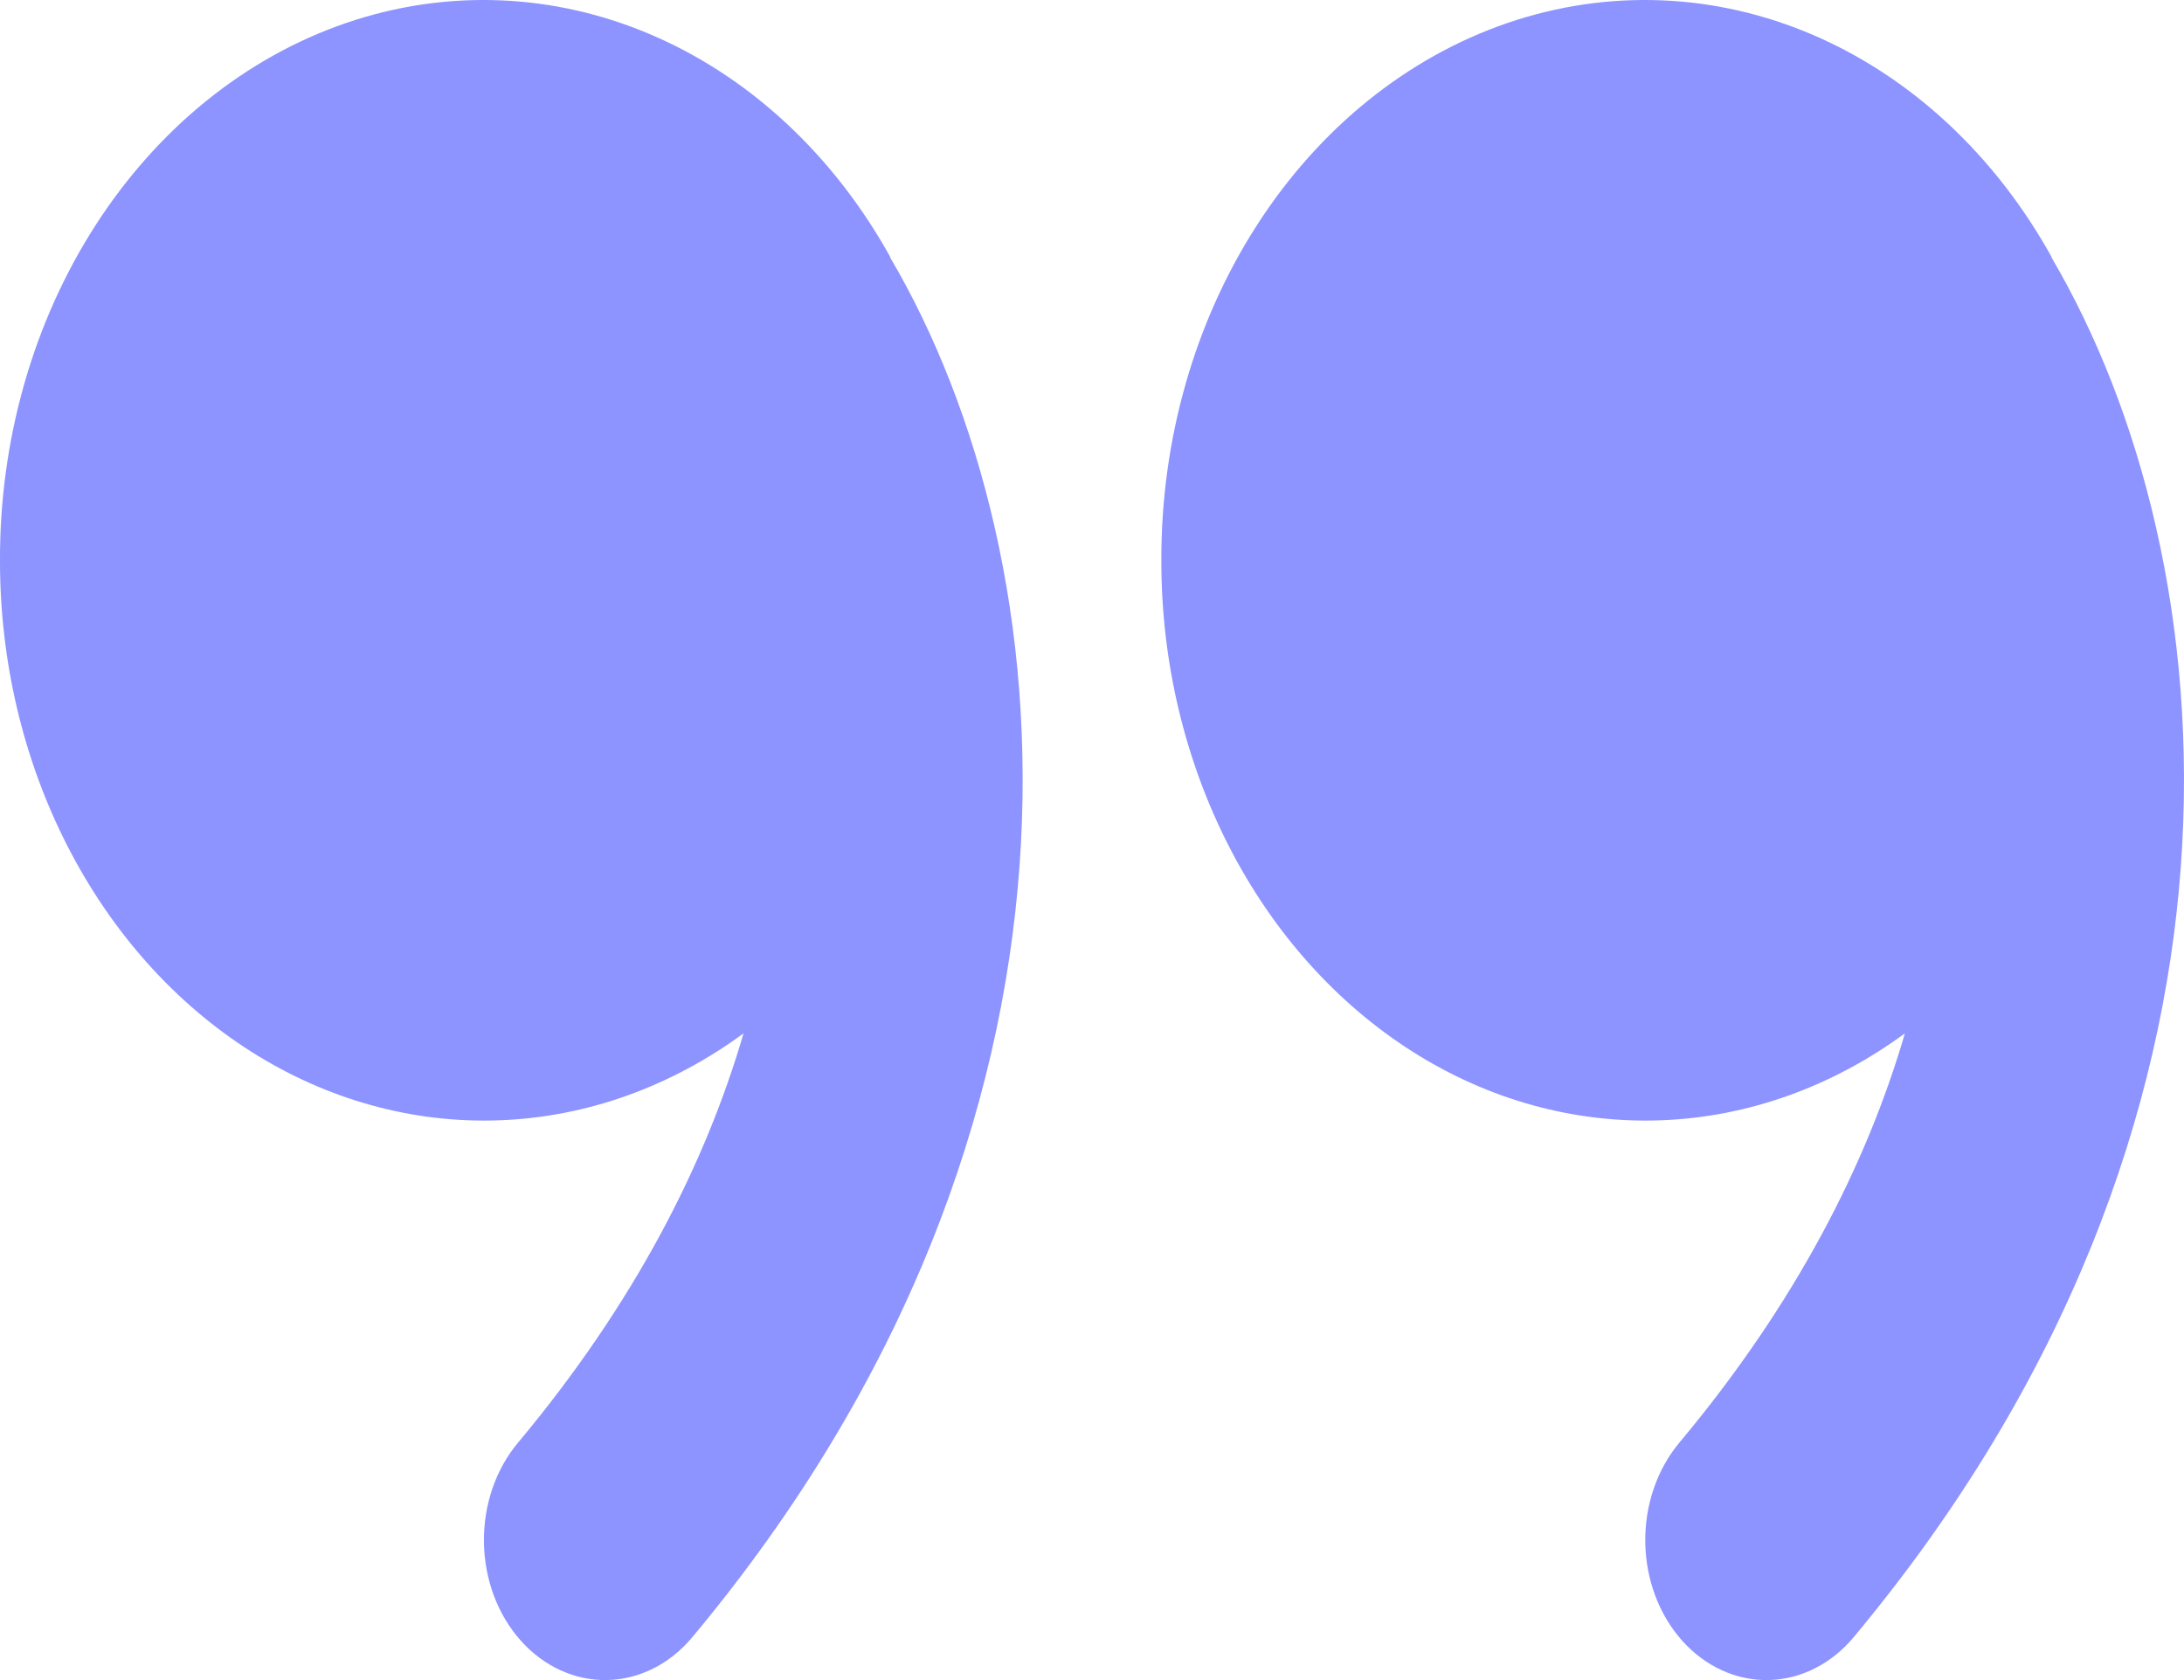 <svg width="78" height="60" viewBox="0 0 78 60" fill="none" xmlns="http://www.w3.org/2000/svg">
<path opacity="0.5" d="M31.792 9.172C29.772 5.537 26.786 2.757 23.282 1.251C19.778 -0.255 15.946 -0.405 12.362 0.821C8.778 2.048 5.635 4.586 3.406 8.055C1.176 11.523 -0.019 15.733 0 20.054C0.002 23.631 0.835 27.143 2.413 30.221C3.99 33.3 6.253 35.832 8.967 37.554C11.681 39.276 14.744 40.123 17.838 40.009C20.932 39.895 23.943 38.822 26.555 36.904C25.197 41.565 22.667 46.539 18.499 51.524C17.701 52.478 17.264 53.758 17.284 55.084C17.303 56.41 17.777 57.673 18.602 58.595C19.427 59.517 20.535 60.022 21.683 59.999C22.83 59.977 23.923 59.428 24.72 58.475C40.129 40.019 38.127 19.958 31.792 9.196V9.172ZM73.268 9.172C71.248 5.537 68.262 2.757 64.758 1.251C61.255 -0.255 57.423 -0.405 53.839 0.821C50.254 2.048 47.111 4.586 44.882 8.055C42.653 11.523 41.458 15.733 41.477 20.054C41.478 23.631 42.312 27.143 43.889 30.221C45.466 33.3 47.73 35.832 50.443 37.554C53.157 39.276 56.221 40.123 59.315 40.009C62.408 39.895 65.419 38.822 68.032 36.904C66.674 41.565 64.144 46.539 59.975 51.524C59.178 52.478 58.74 53.758 58.76 55.084C58.779 56.41 59.254 57.673 60.079 58.595C60.904 59.517 62.012 60.022 63.159 59.999C64.306 59.977 65.399 59.428 66.197 58.475C81.605 40.019 79.604 19.958 73.268 9.196V9.172Z" fill="#1D29FF"/>
</svg>
